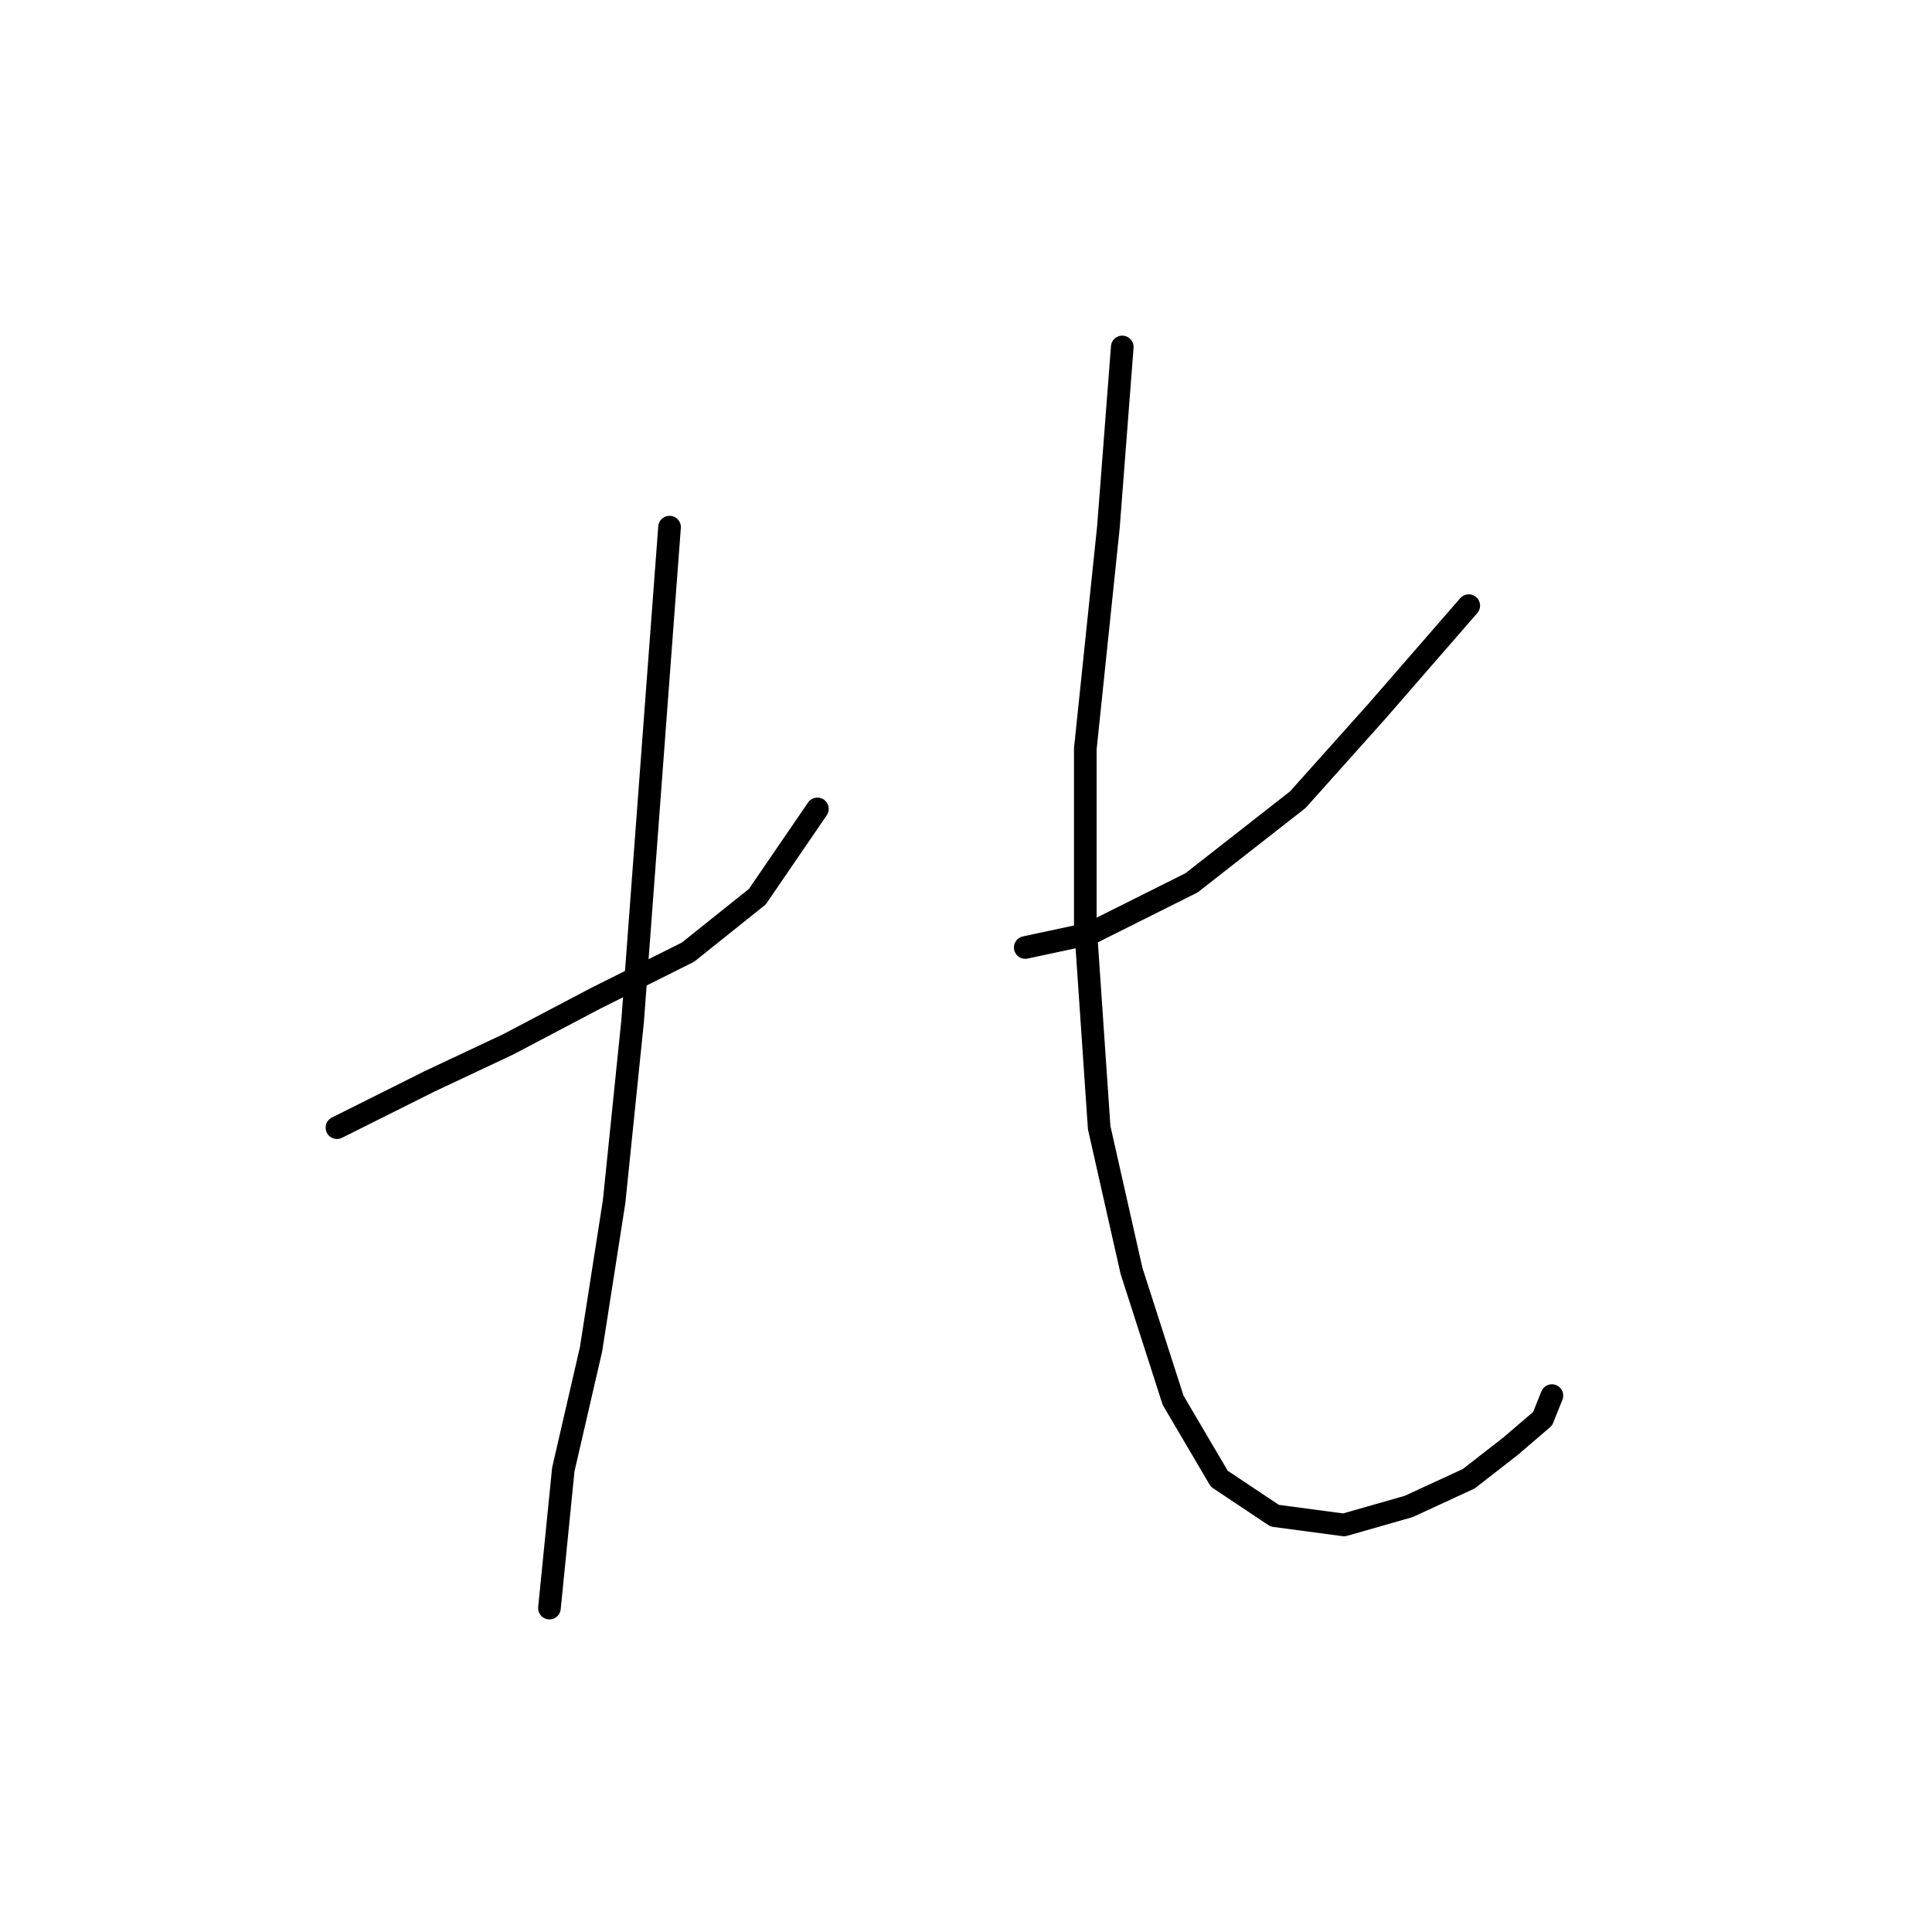 <?xml version="1.0" standalone="no"?>
    <svg width="256" height="256" xmlns="http://www.w3.org/2000/svg" version="1.1">
    <polyline stroke="black" stroke-width="3" stroke-linecap="round" fill="transparent" stroke-linejoin="round" points="44.647 149.421 56.889 143.3 67.295 138.403 78.925 132.282 91.168 126.161 100.349 118.816 108.307 107.186 108.307 107.186 " />
        <polyline stroke="black" stroke-width="3" stroke-linecap="round" fill="transparent" stroke-linejoin="round" points="88.719 69.847 86.883 94.331 83.822 135.343 81.374 159.215 78.313 178.803 74.64 194.718 72.804 213.081 72.804 213.081 " />
        <polyline stroke="black" stroke-width="3" stroke-linecap="round" fill="transparent" stroke-linejoin="round" points="194.615 80.253 182.372 94.331 171.966 105.961 157.888 116.979 144.421 123.713 135.852 125.549 135.852 125.549 " />
        <polyline stroke="black" stroke-width="3" stroke-linecap="round" fill="transparent" stroke-linejoin="round" points="148.706 45.974 146.87 69.847 143.809 99.228 143.809 122.488 145.646 149.421 149.93 168.397 155.439 185.536 161.561 195.942 168.906 200.839 178.088 202.063 186.657 199.615 194.615 195.942 200.124 191.657 204.408 187.985 205.633 184.924 205.633 184.924 " />
        </svg>